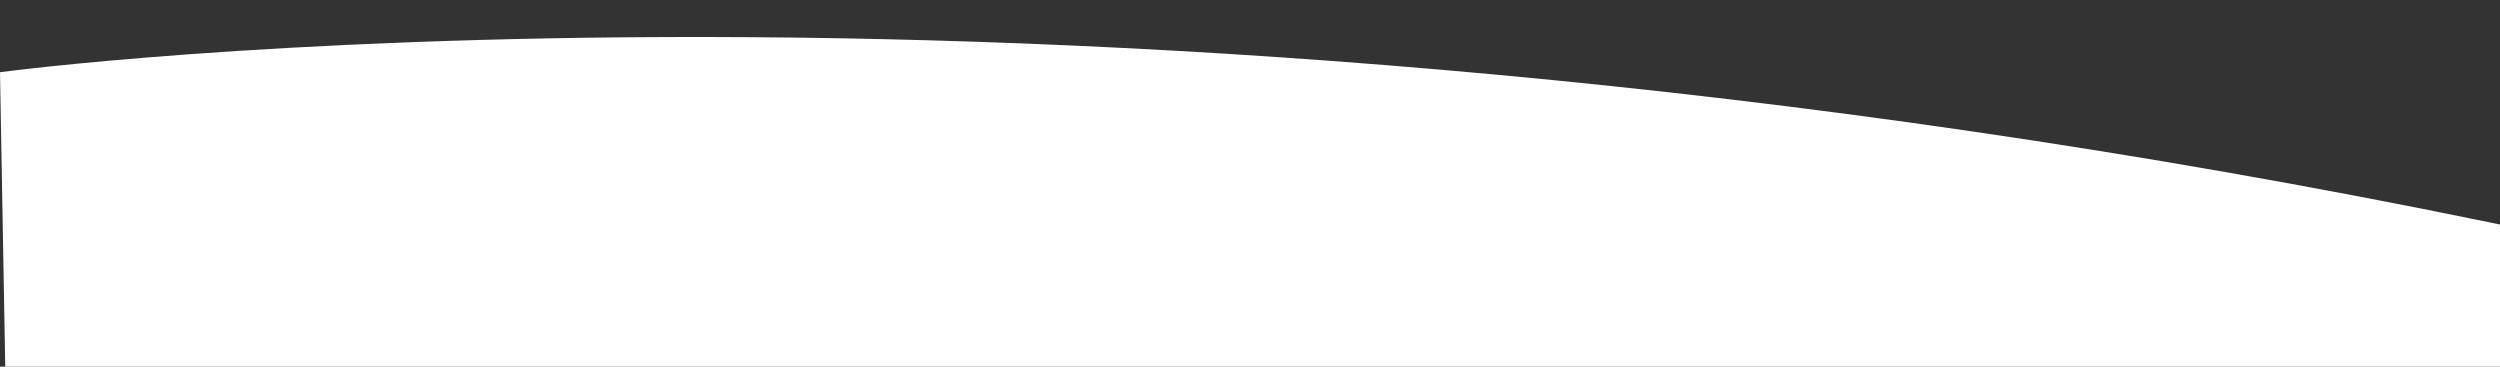 <svg version="1.2" xmlns="http://www.w3.org/2000/svg" viewBox="0 0 450 66" width="450" height="66">
	<rect x="0" y="0" width="450" height="66" fill="#333333" stroke="none"/>
	<title>listing-svg</title>
	<style>
		.s0 { fill: #ffffff } 
	</style>
	<g id="Layer_2">
		<g id="Layer_1-2">
			<path id="Layer 1" class="s0" d="m0 13c0 0 191-25.9 448 27 257 52.9 2 29 2 29h-449z"/>
		</g>
	</g>
</svg>